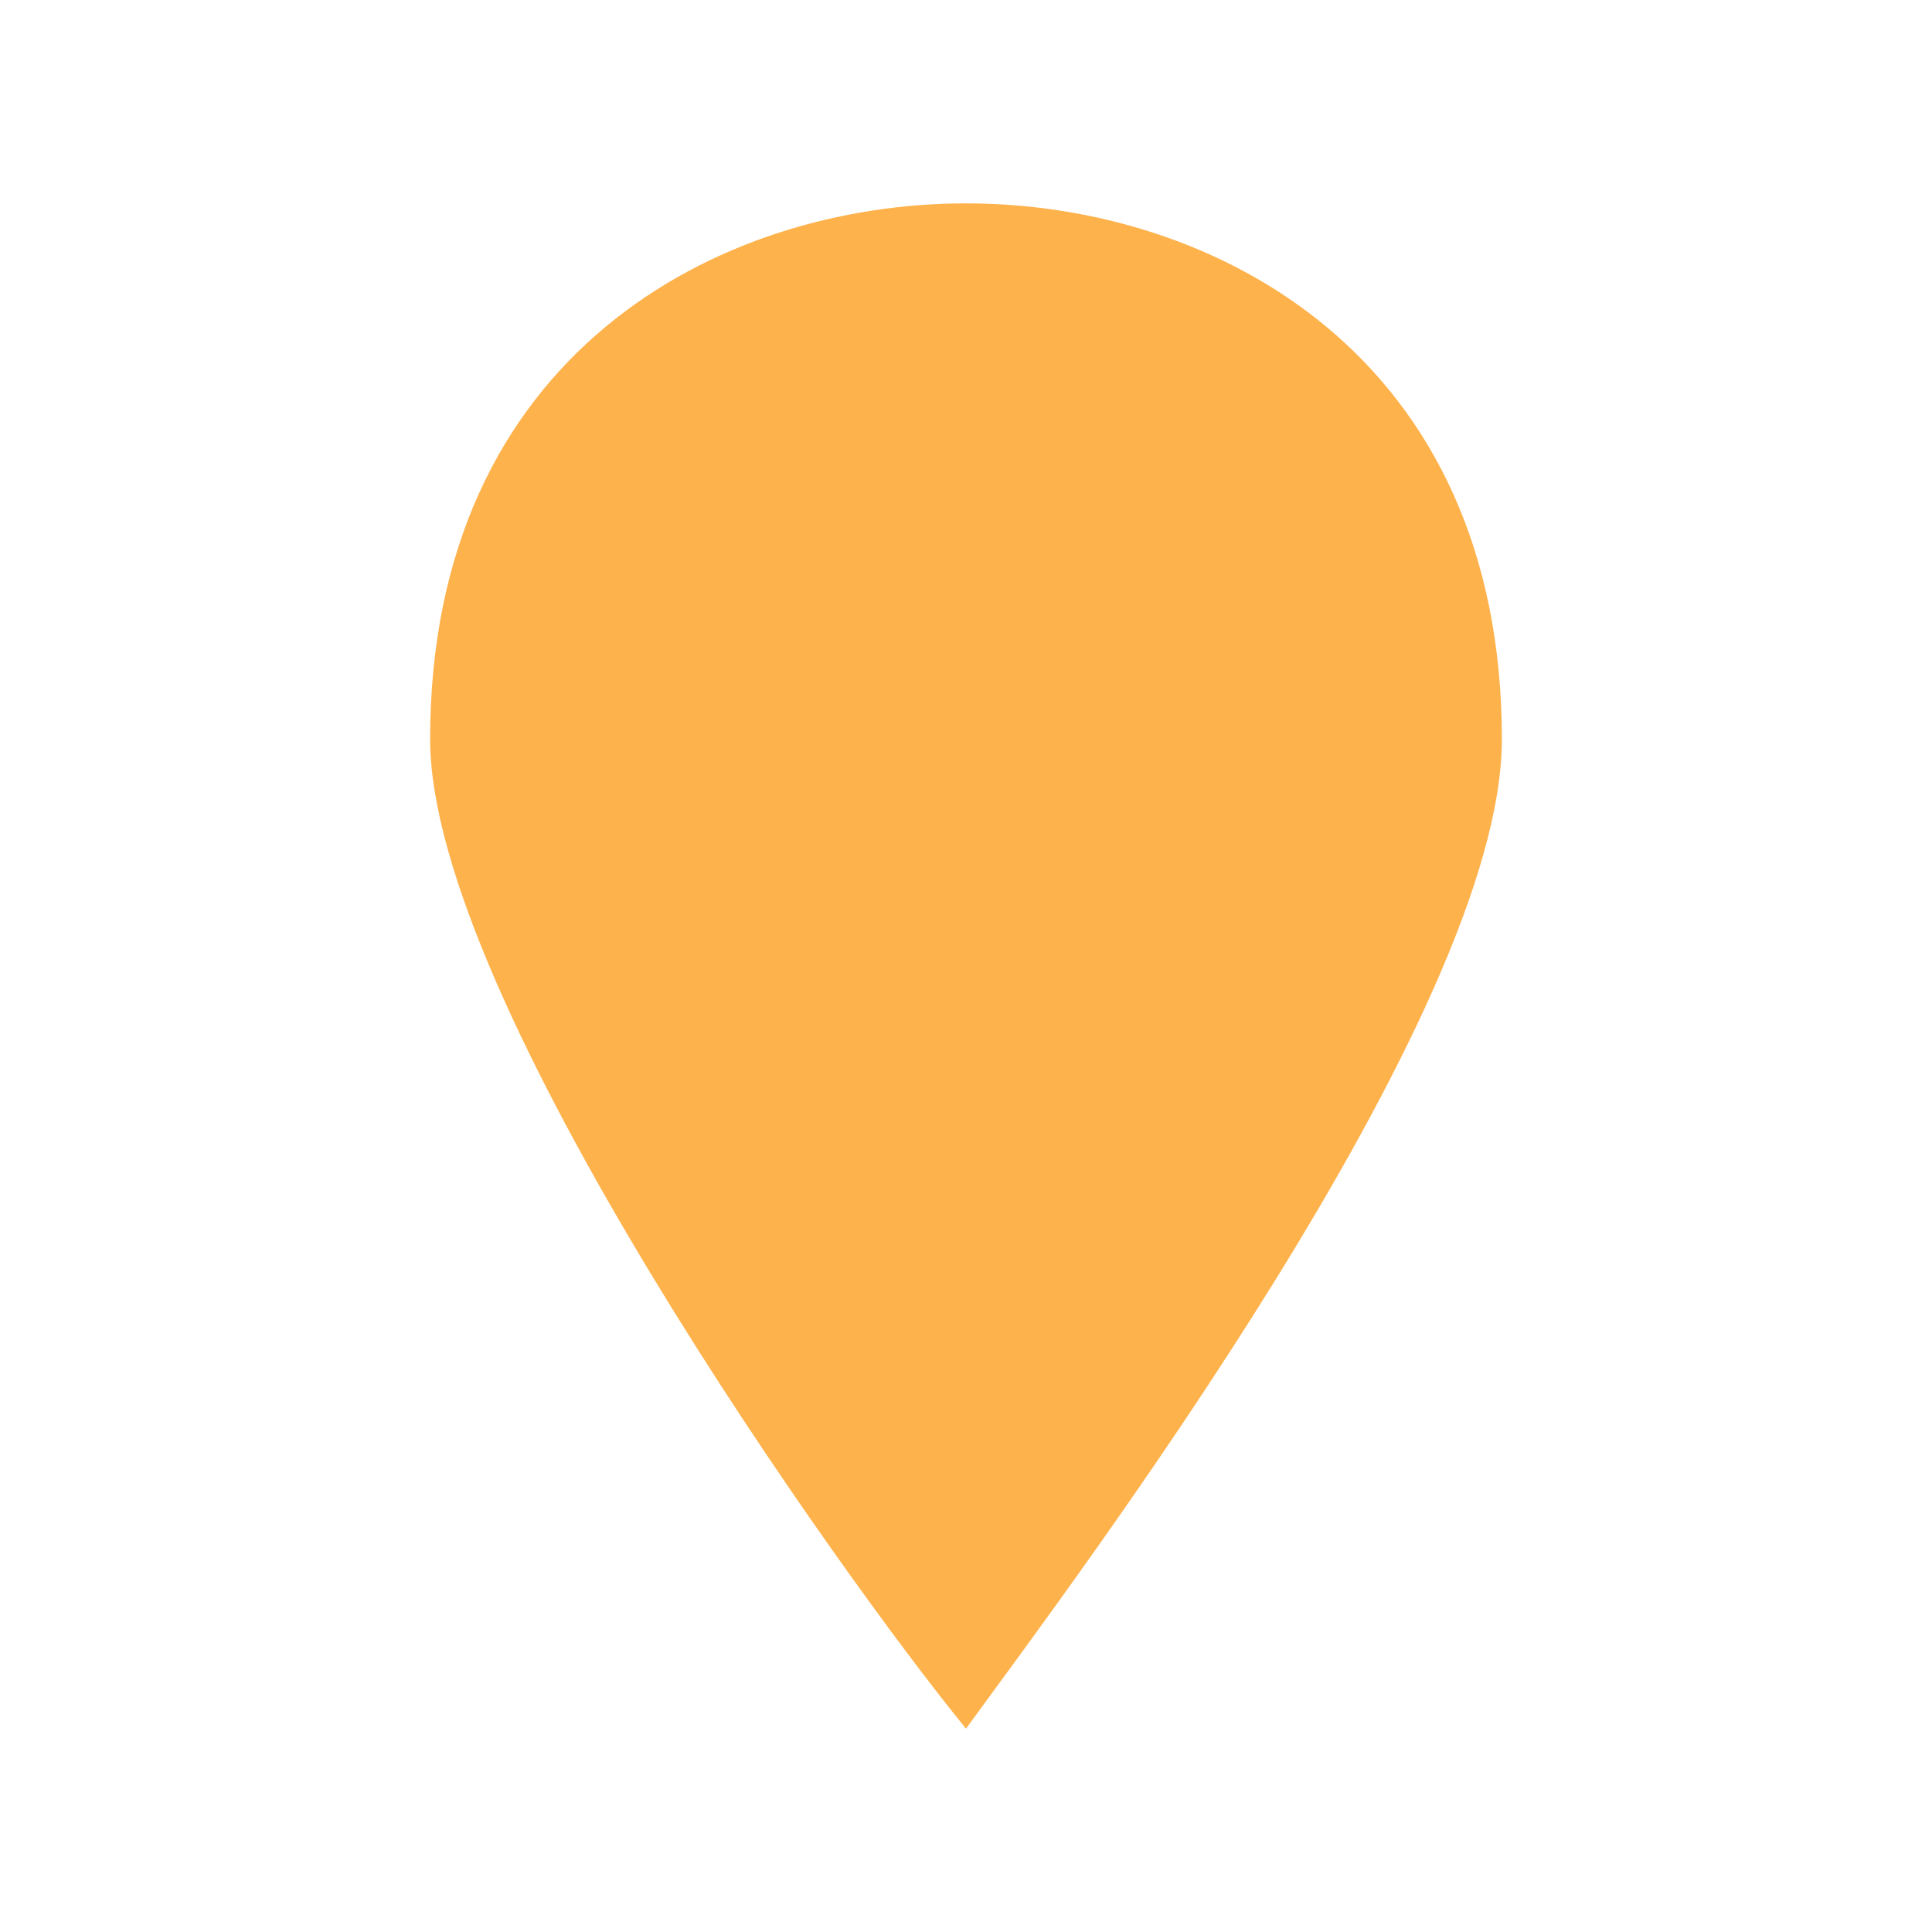 <?xml version="1.0"?>
<svg xmlns="http://www.w3.org/2000/svg" viewBox="0 0 19 19" height="19" width="19">
<title>marker-feb24c-15.svg</title>
<rect fill="none" x="0" y="0" width="19" height="19"/>
<path fill="#feb24c"
	transform="translate(2 2)"
	d="M7.5,0C5.068,0,2.23,1.486,2.23,5.27  C2.23,7.838,6.284,13.514,7.5,15c1.081-1.486,5.27-7.027,5.27-9.73C12.77,1.486,9.932,0,7.5,0z"/>
</svg>
